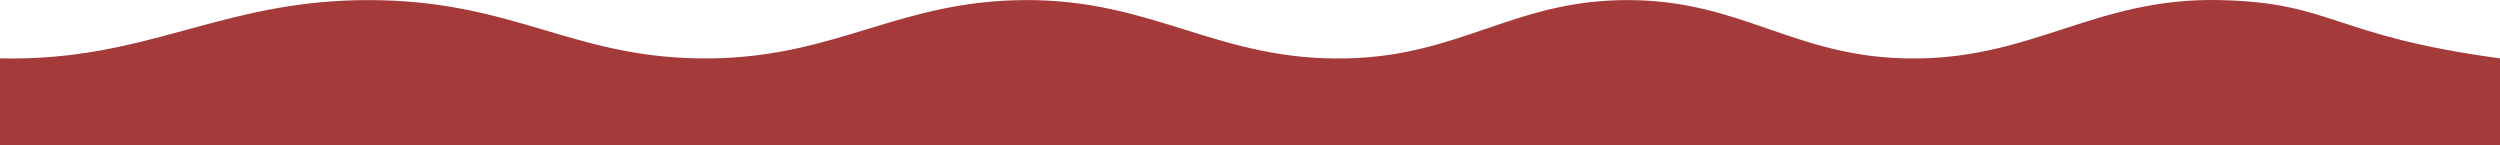 <svg width="5287" height="307" viewBox="0 0 5287 307" fill="none" xmlns="http://www.w3.org/2000/svg">
<path d="M4693.91 0.174C4934.34 5.281 4931.16 75.434 5287 123.429V307H3033.03H779.061H0V123.429C312.441 130.694 465.088 0.174 779.061 0.174C1093.03 0.174 1215.15 128.122 1506.47 123.429C1772.55 119.142 1901.28 1.722 2167.42 0.174C2442.14 -1.423 2576.44 130.5 2851 123.429C3091.39 117.238 3203.57 -0.554 3444.1 0.174C3681.17 0.893 3791.05 117.678 4028 123.429C4295.88 129.931 4425.99 -5.516 4693.91 0.174Z" fill="#A53A3B"/>
</svg>
